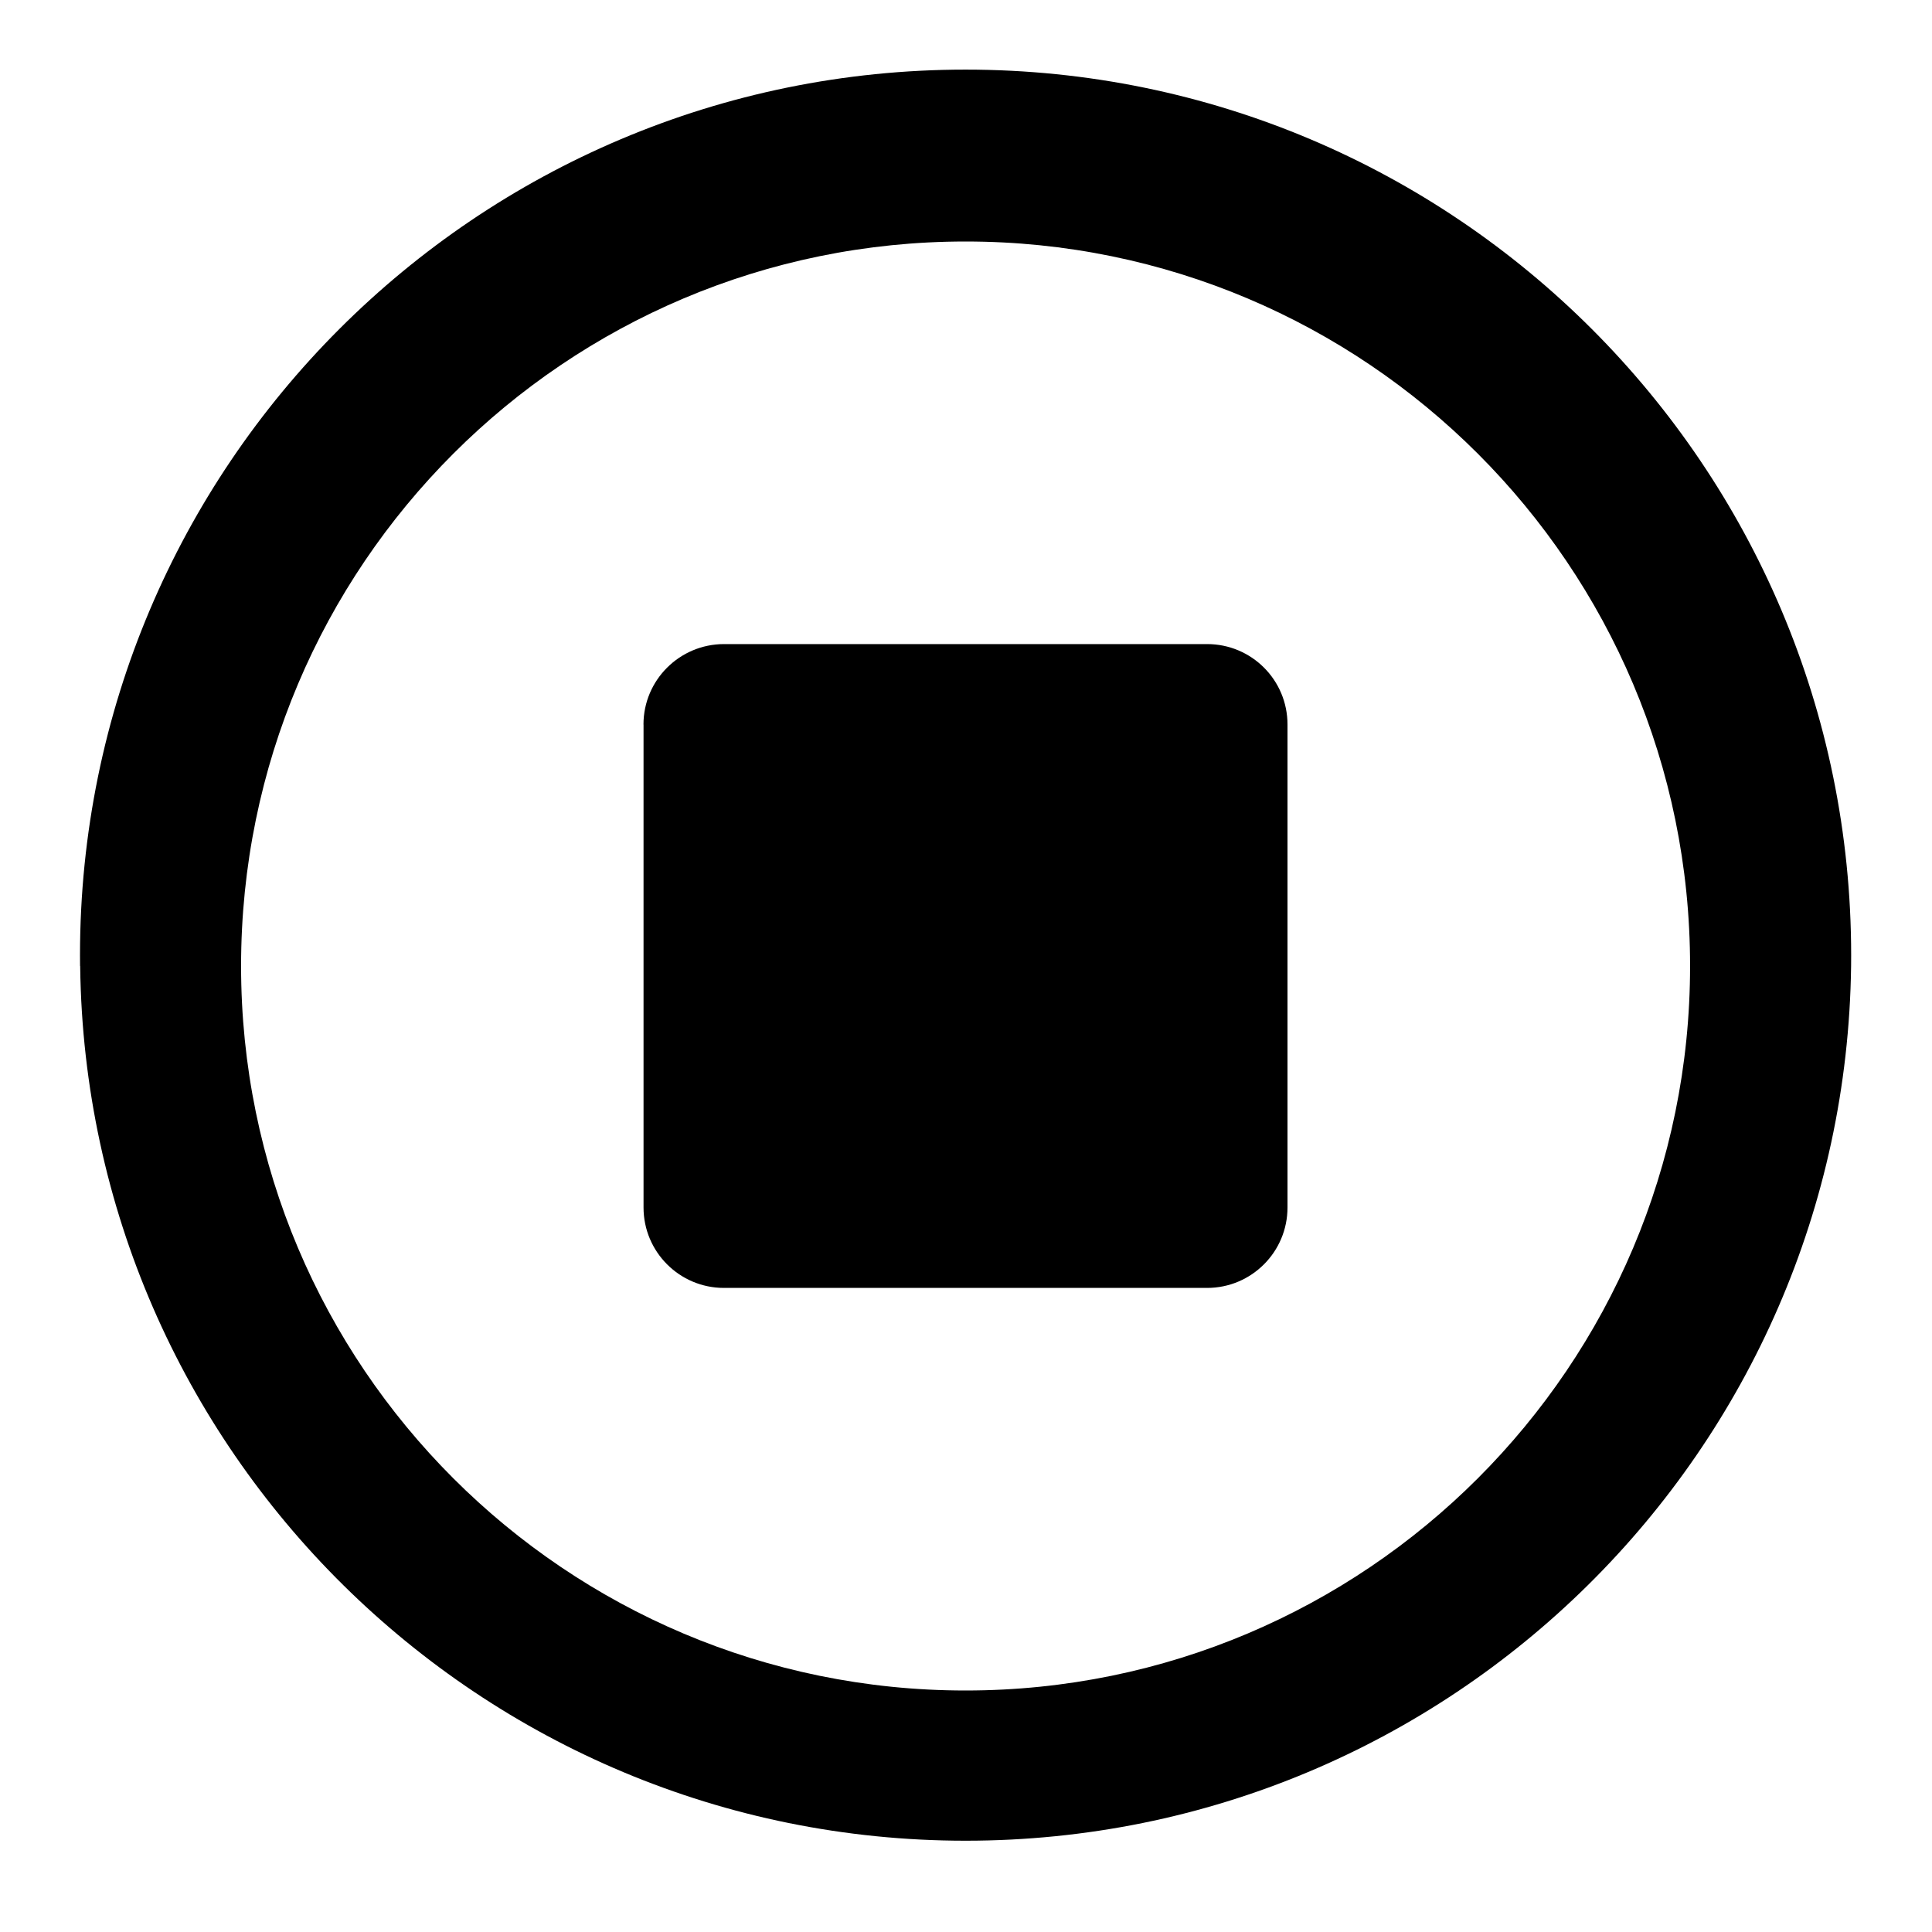 <!-- Generated by IcoMoon.io -->
<svg version="1.1" xmlns="http://www.w3.org/2000/svg" width="32" height="32" viewBox="0 0 32 32">
<path d="M15.993 4c-6.627 0-12 5.373-12 12s5.373 12 12 12v0c6.627 0 12-5.373 12-12s-5.373-12-12-12v0zM1.326 16c-0.001-0.053-0.001-0.116-0.001-0.179 0-8.101 6.567-14.668 14.668-14.668s14.668 6.567 14.668 14.668c0 0.063-0 0.126-0.001 0.189l0-0.010c-0.101 8.023-6.629 14.488-14.666 14.488s-14.565-6.465-14.666-14.479l-0-0.010zM10.658 12c0-0.736 0.599-1.332 1.335-1.332h8c0.736 0 1.332 0.594 1.332 1.332v8c0 0.736-0.597 1.332-1.332 1.332h-8c-0.001 0-0.001 0-0.002 0-0.736 0-1.332-0.597-1.332-1.332v0-8z"></path>
</svg>
